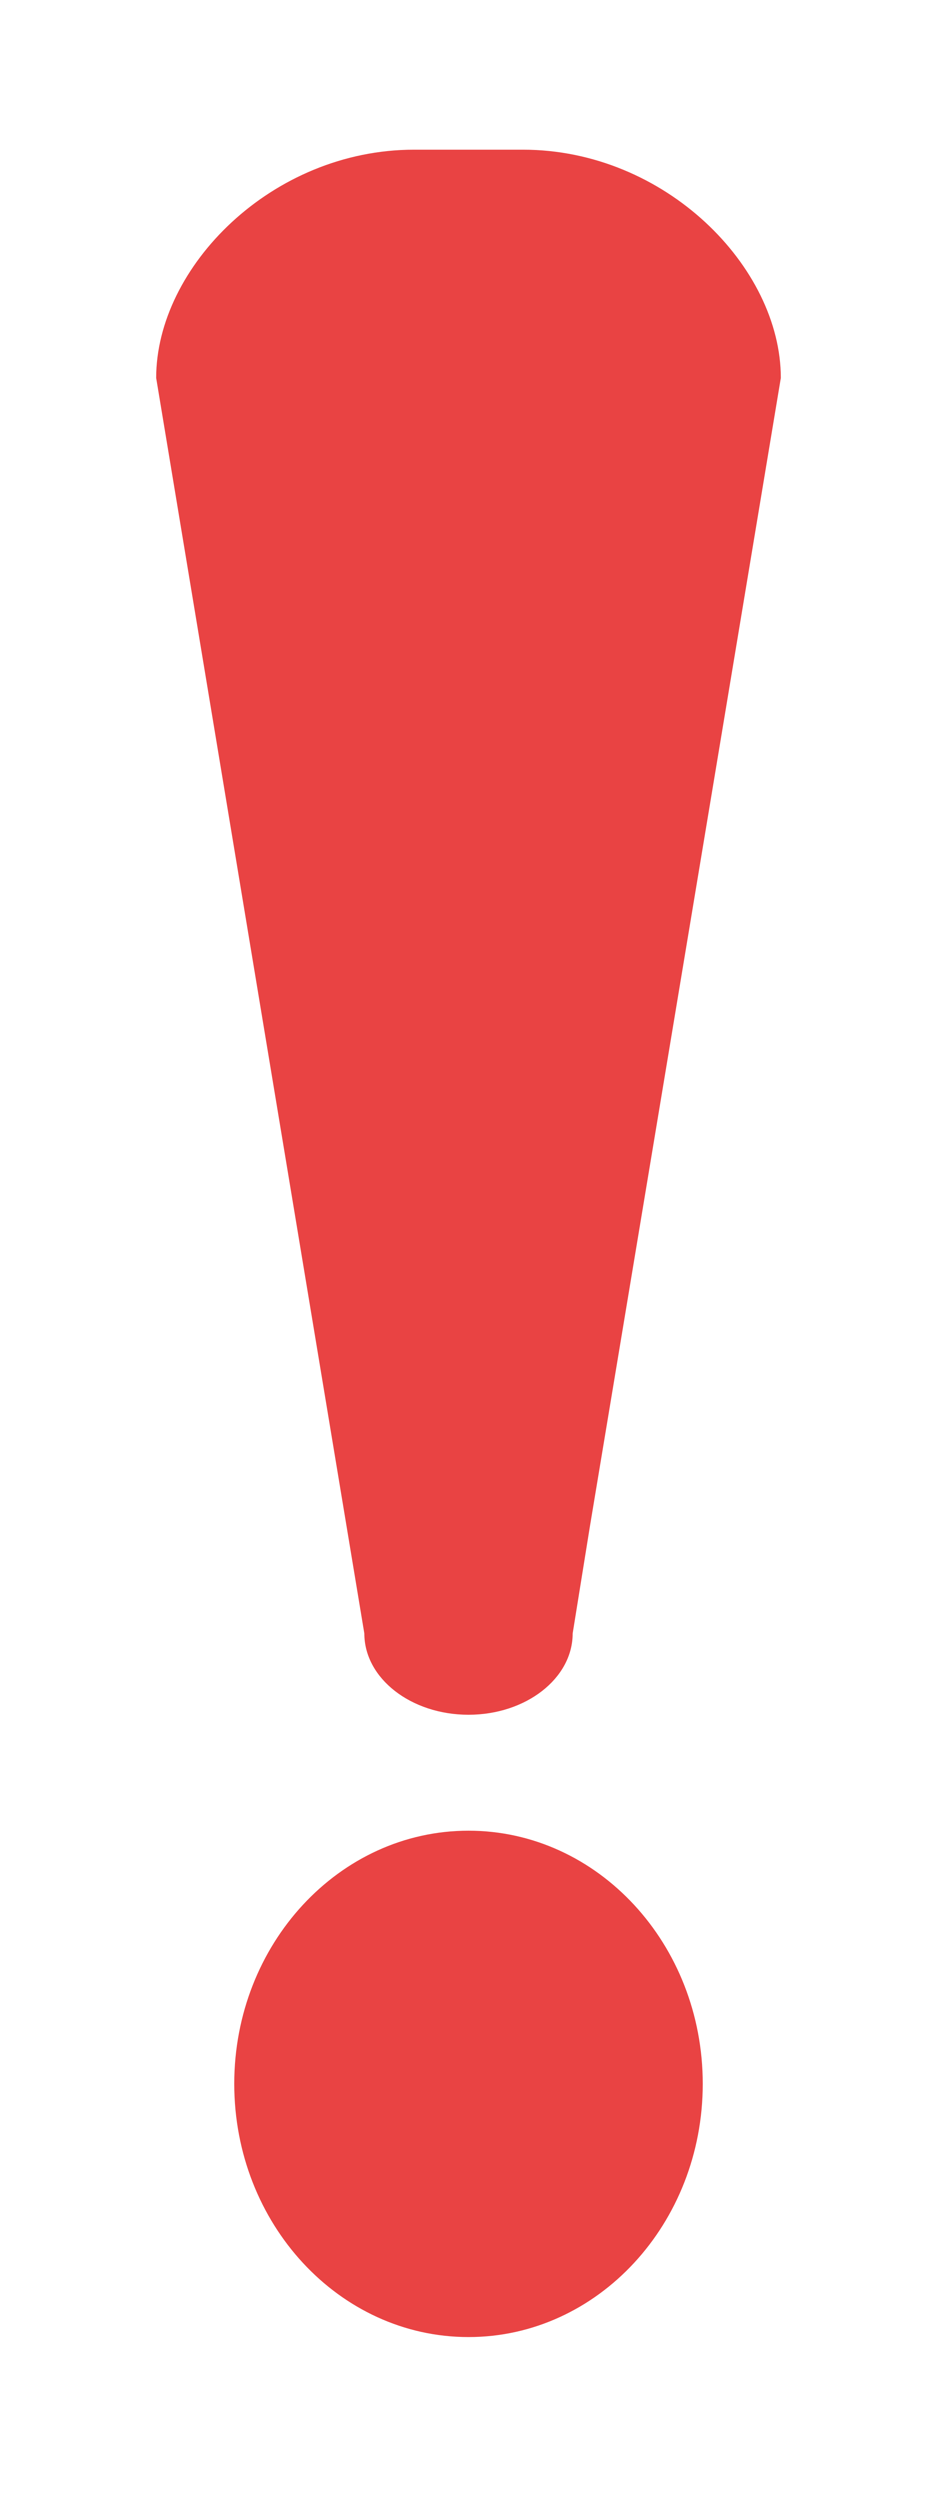 <?xml version="1.0" encoding="UTF-8" standalone="no"?>
<svg width="6px" height="16px" viewBox="0 0 6 16" version="1.1" xmlns="http://www.w3.org/2000/svg" xmlns:xlink="http://www.w3.org/1999/xlink" xmlns:sketch="http://www.bohemiancoding.com/sketch/ns">
    <!-- Generator: Sketch 3.4 (15575) - http://www.bohemiancoding.com/sketch -->
    <title>task_urgent</title>
    <desc>Created with Sketch.</desc>
    <defs></defs>
    <g id="Page-1" stroke="none" stroke-width="1" fill="none" fill-rule="evenodd" sketch:type="MSPage">
        <g id="icon" sketch:type="MSArtboardGroup" transform="translate(-232, -97)">
            <g id="创建清单-copy-5-+-＋-copy" sketch:type="MSLayerGroup" transform="translate(126, 19)">
                <g id="＋-copy">
                    <g id="Imported-Layers"></g>
                </g>
            </g>
            <path d="M234.333,107.455 C234.333,107.742 234.632,107.975 235,107.975 C235.368,107.975 235.667,107.742 235.667,107.455 L237,99.419 C237,98.709 236.26,97.958 235.348,97.958 L234.652,97.958 C233.74,97.958 233,98.709 233,99.419 L234.223,106.772 L234.333,107.455 Z M235,108.717 C234.172,108.717 233.5,109.443 233.5,110.337 C233.5,111.232 234.172,111.958 235,111.958 C235.828,111.958 236.5,111.232 236.5,110.337 C236.5,109.443 235.828,108.717 235,108.717 Z" id="Fill-1-Copy" fill="#E94343" sketch:type="MSShapeGroup" transform="translate(235, 104.958) scale(-1, 1) translate(-235, -104.958) "></path>
        </g>
    </g>
</svg>